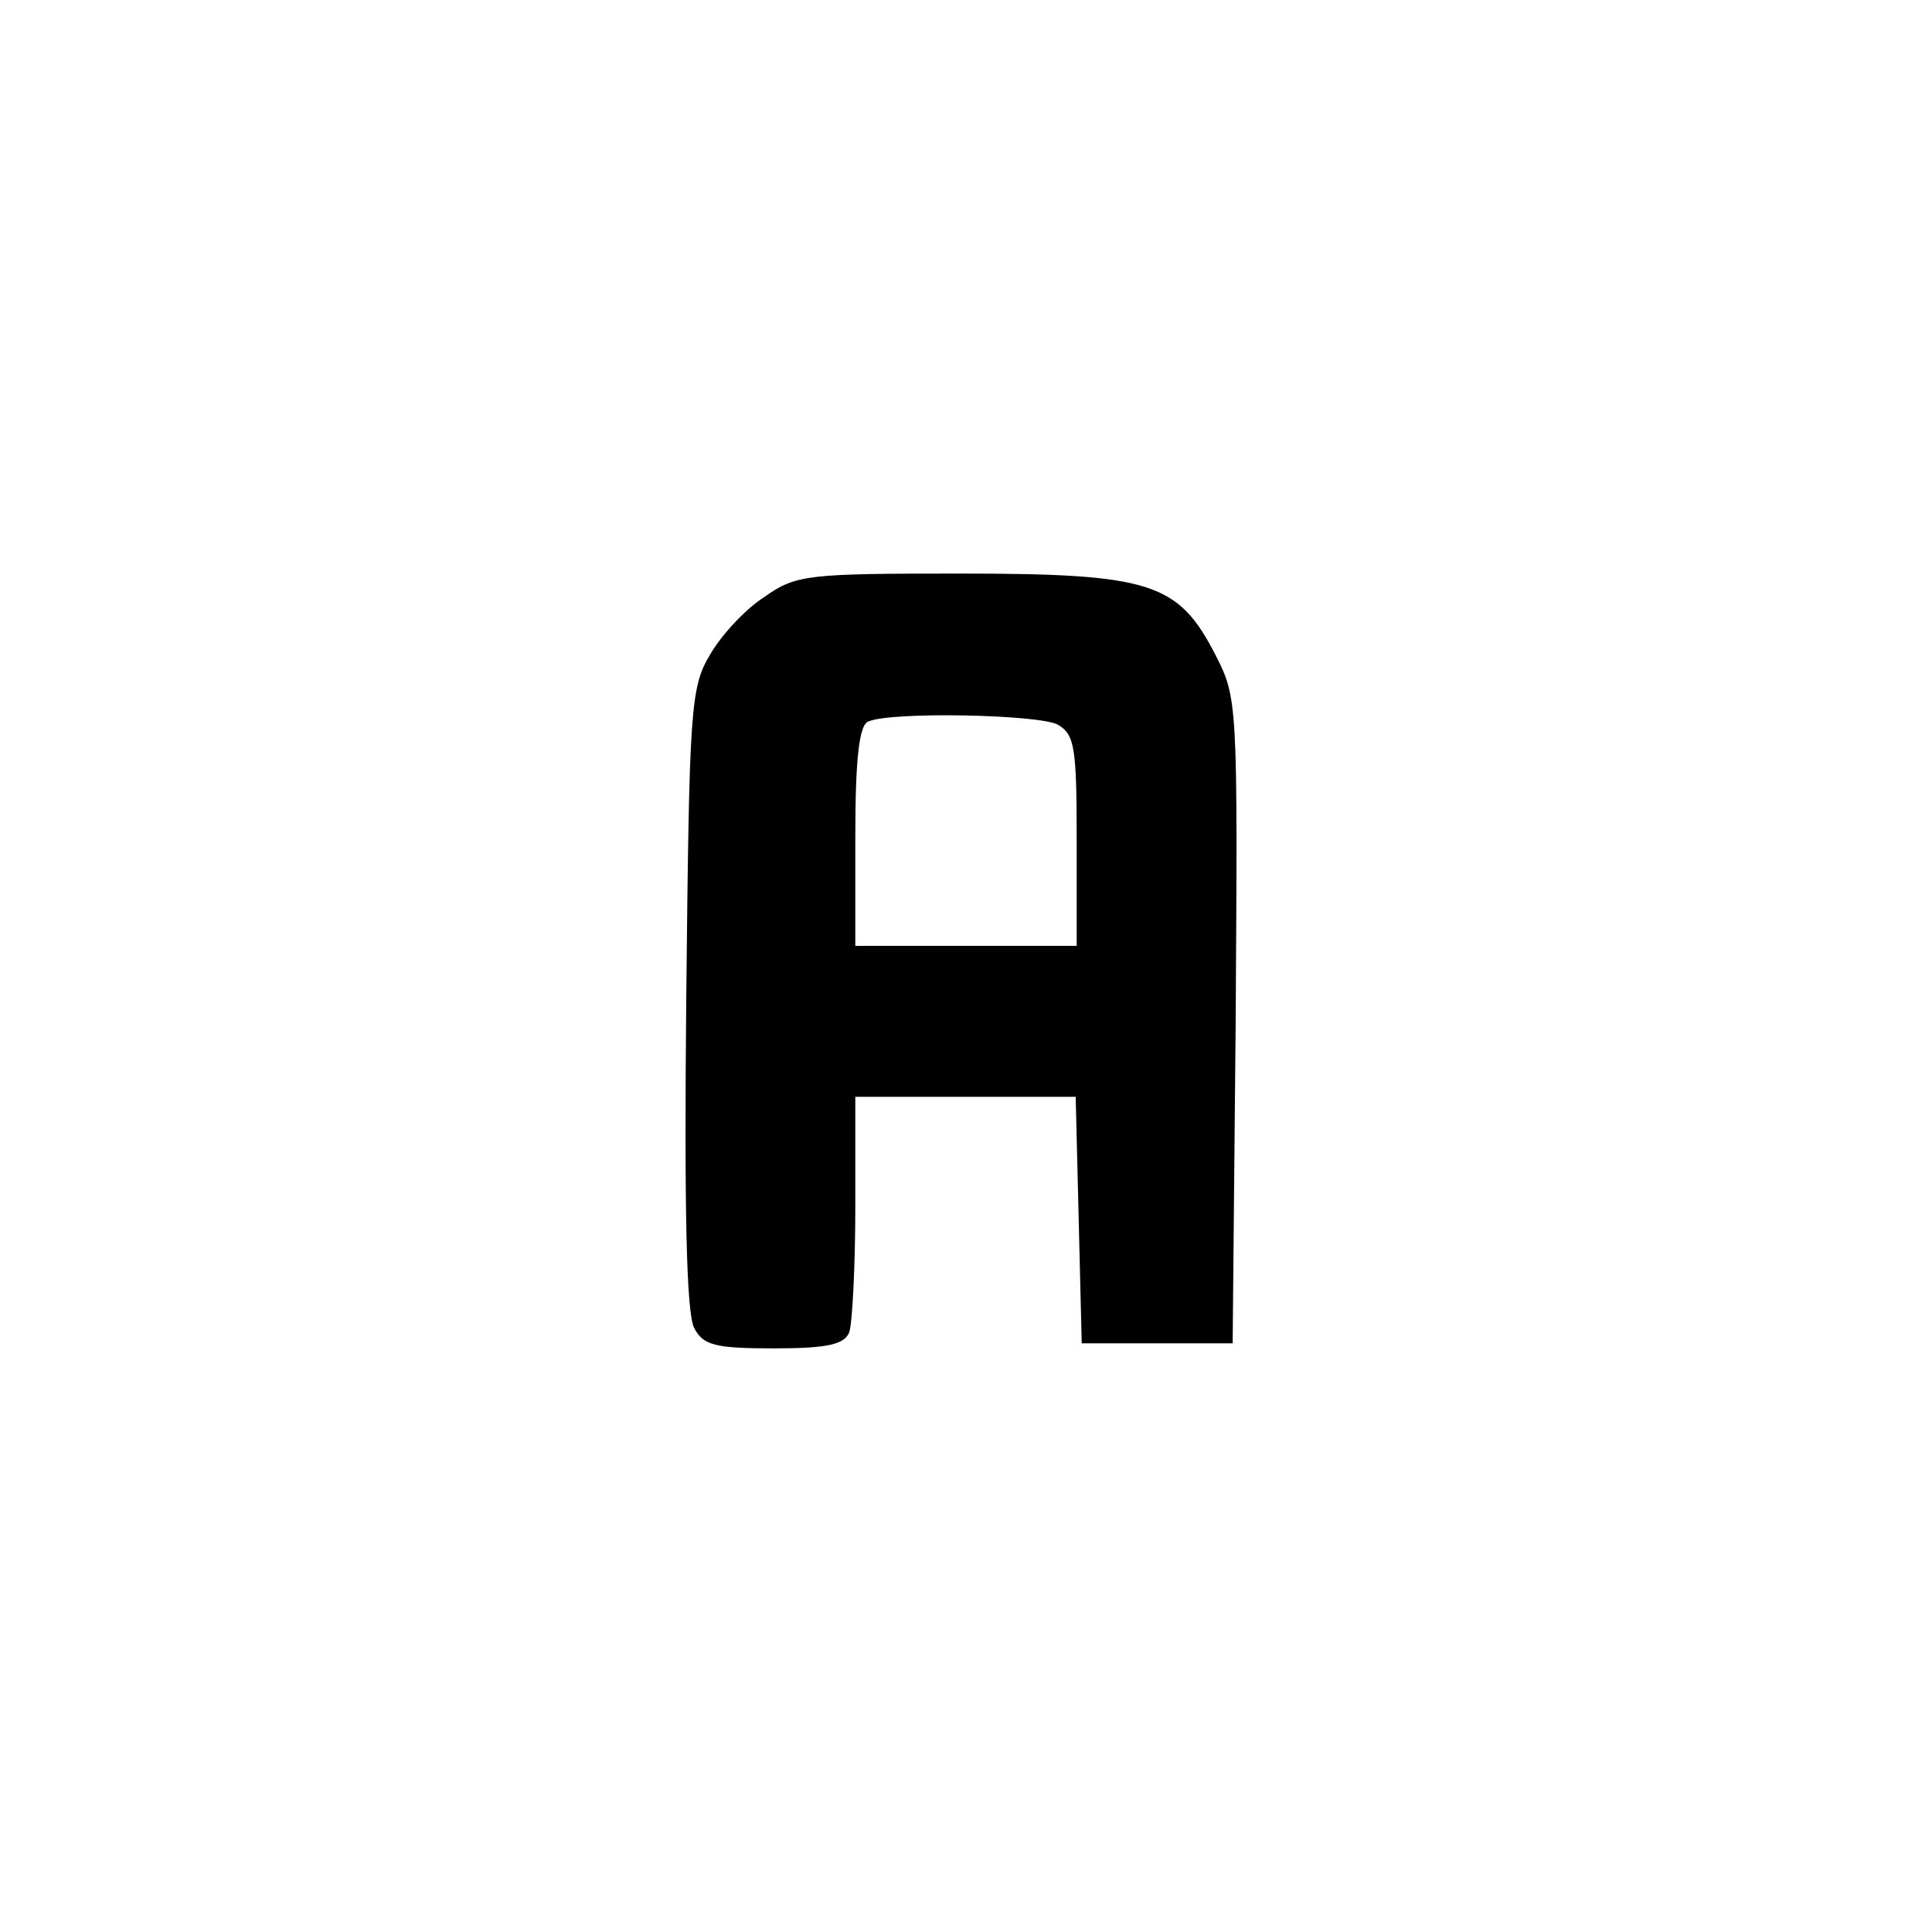<?xml version="1.0" standalone="no"?>
<!DOCTYPE svg PUBLIC "-//W3C//DTD SVG 20010904//EN"
 "http://www.w3.org/TR/2001/REC-SVG-20010904/DTD/svg10.dtd">
<svg version="1.0" xmlns="http://www.w3.org/2000/svg"
 width="192pt" height="192pt" viewBox="0 0 192 192"
 preserveAspectRatio="xMidYMid meet">
<g transform="translate(0,192) scale(0.1,-0.1)"
fill="#000000" stroke="none">
811 c445 -92 729 -532 635 -987 -62 -301 -295 -546 -601 -630 -91 -26 -329
-26 -420 0 -291 80 -516 305 -596 596 -26 91 -26 329 0 420 120 433 542 692
982 601z"/>
<path d="M760 1327 c-19 -12 -43 -38 -54 -57 -20 -33 -21 -53 -24 -342 -2
-208 0 -314 8 -328 9 -17 21 -20 79 -20 54 0 70 4 75 16 3 9 6 65 6 125 l0
109 110 0 109 0 3 -122 3 -123 75 0 75 0 3 320 c2 316 2 321 -20 364 -37 72
-64 81 -254 81 -151 0 -163 -1 -194 -23z m291 -127 c17 -10 19 -22 19 -115 l0
-105 -110 0 -110 0 0 109 c0 78 4 111 13 114 23 10 168 7 188 -3z"/>
</g>
</svg>
